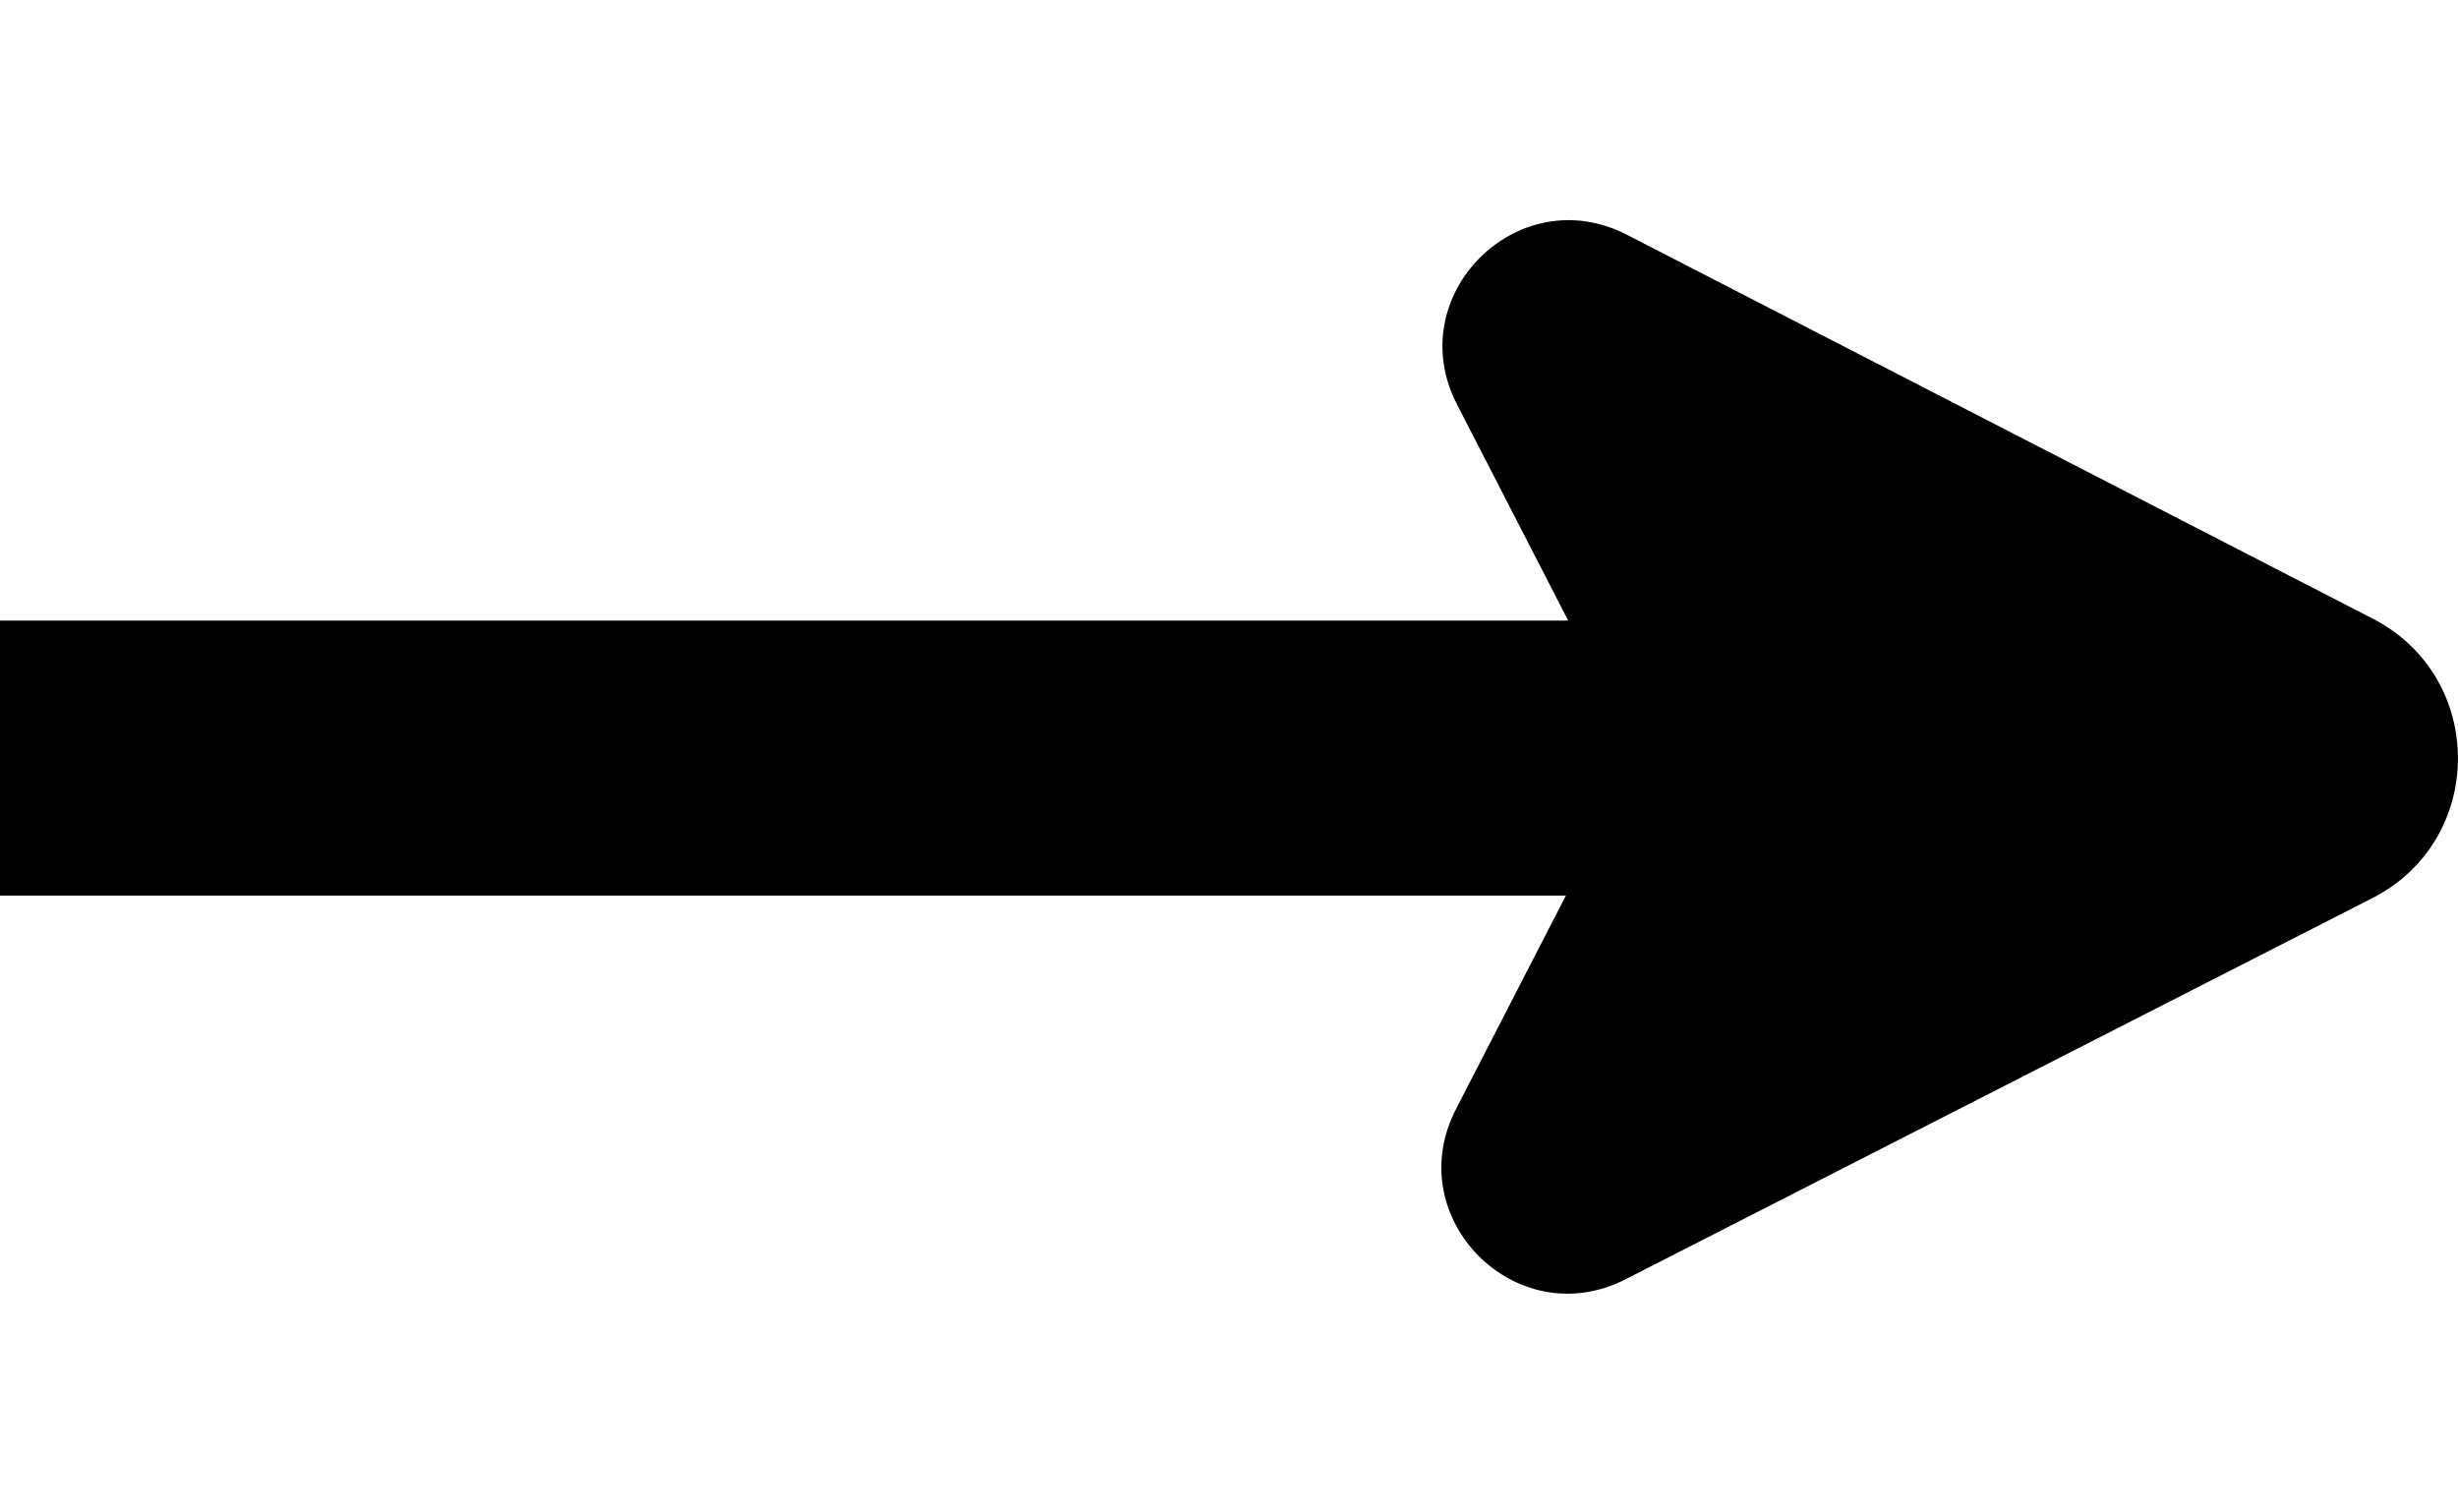 <?xml version="1.0" encoding="utf-8"?>
<!-- Generator: Adobe Illustrator 21.0.0, SVG Export Plug-In . SVG Version: 6.00 Build 0)  -->
<svg version="1.1" xmlns="http://www.w3.org/2000/svg" xmlns:xlink="http://www.w3.org/1999/xlink" x="0px" y="0px"
	 viewBox="0 0 26 16" style="enable-background:new 0 0 26 16;" xml:space="preserve">
	<rect x="0" y="6.565" width="18.914" height="2.91"/>
	<path d="M17.208,2.483l7.891,4.062c1.203,0.62,1.2,2.341-0.005,2.956
		l-7.901,4.033c-1.154,0.589-2.386-0.647-1.793-1.799l1.924-3.739l-1.912-3.717
		C14.817,3.126,16.054,1.889,17.208,2.483z"/>
</svg>
